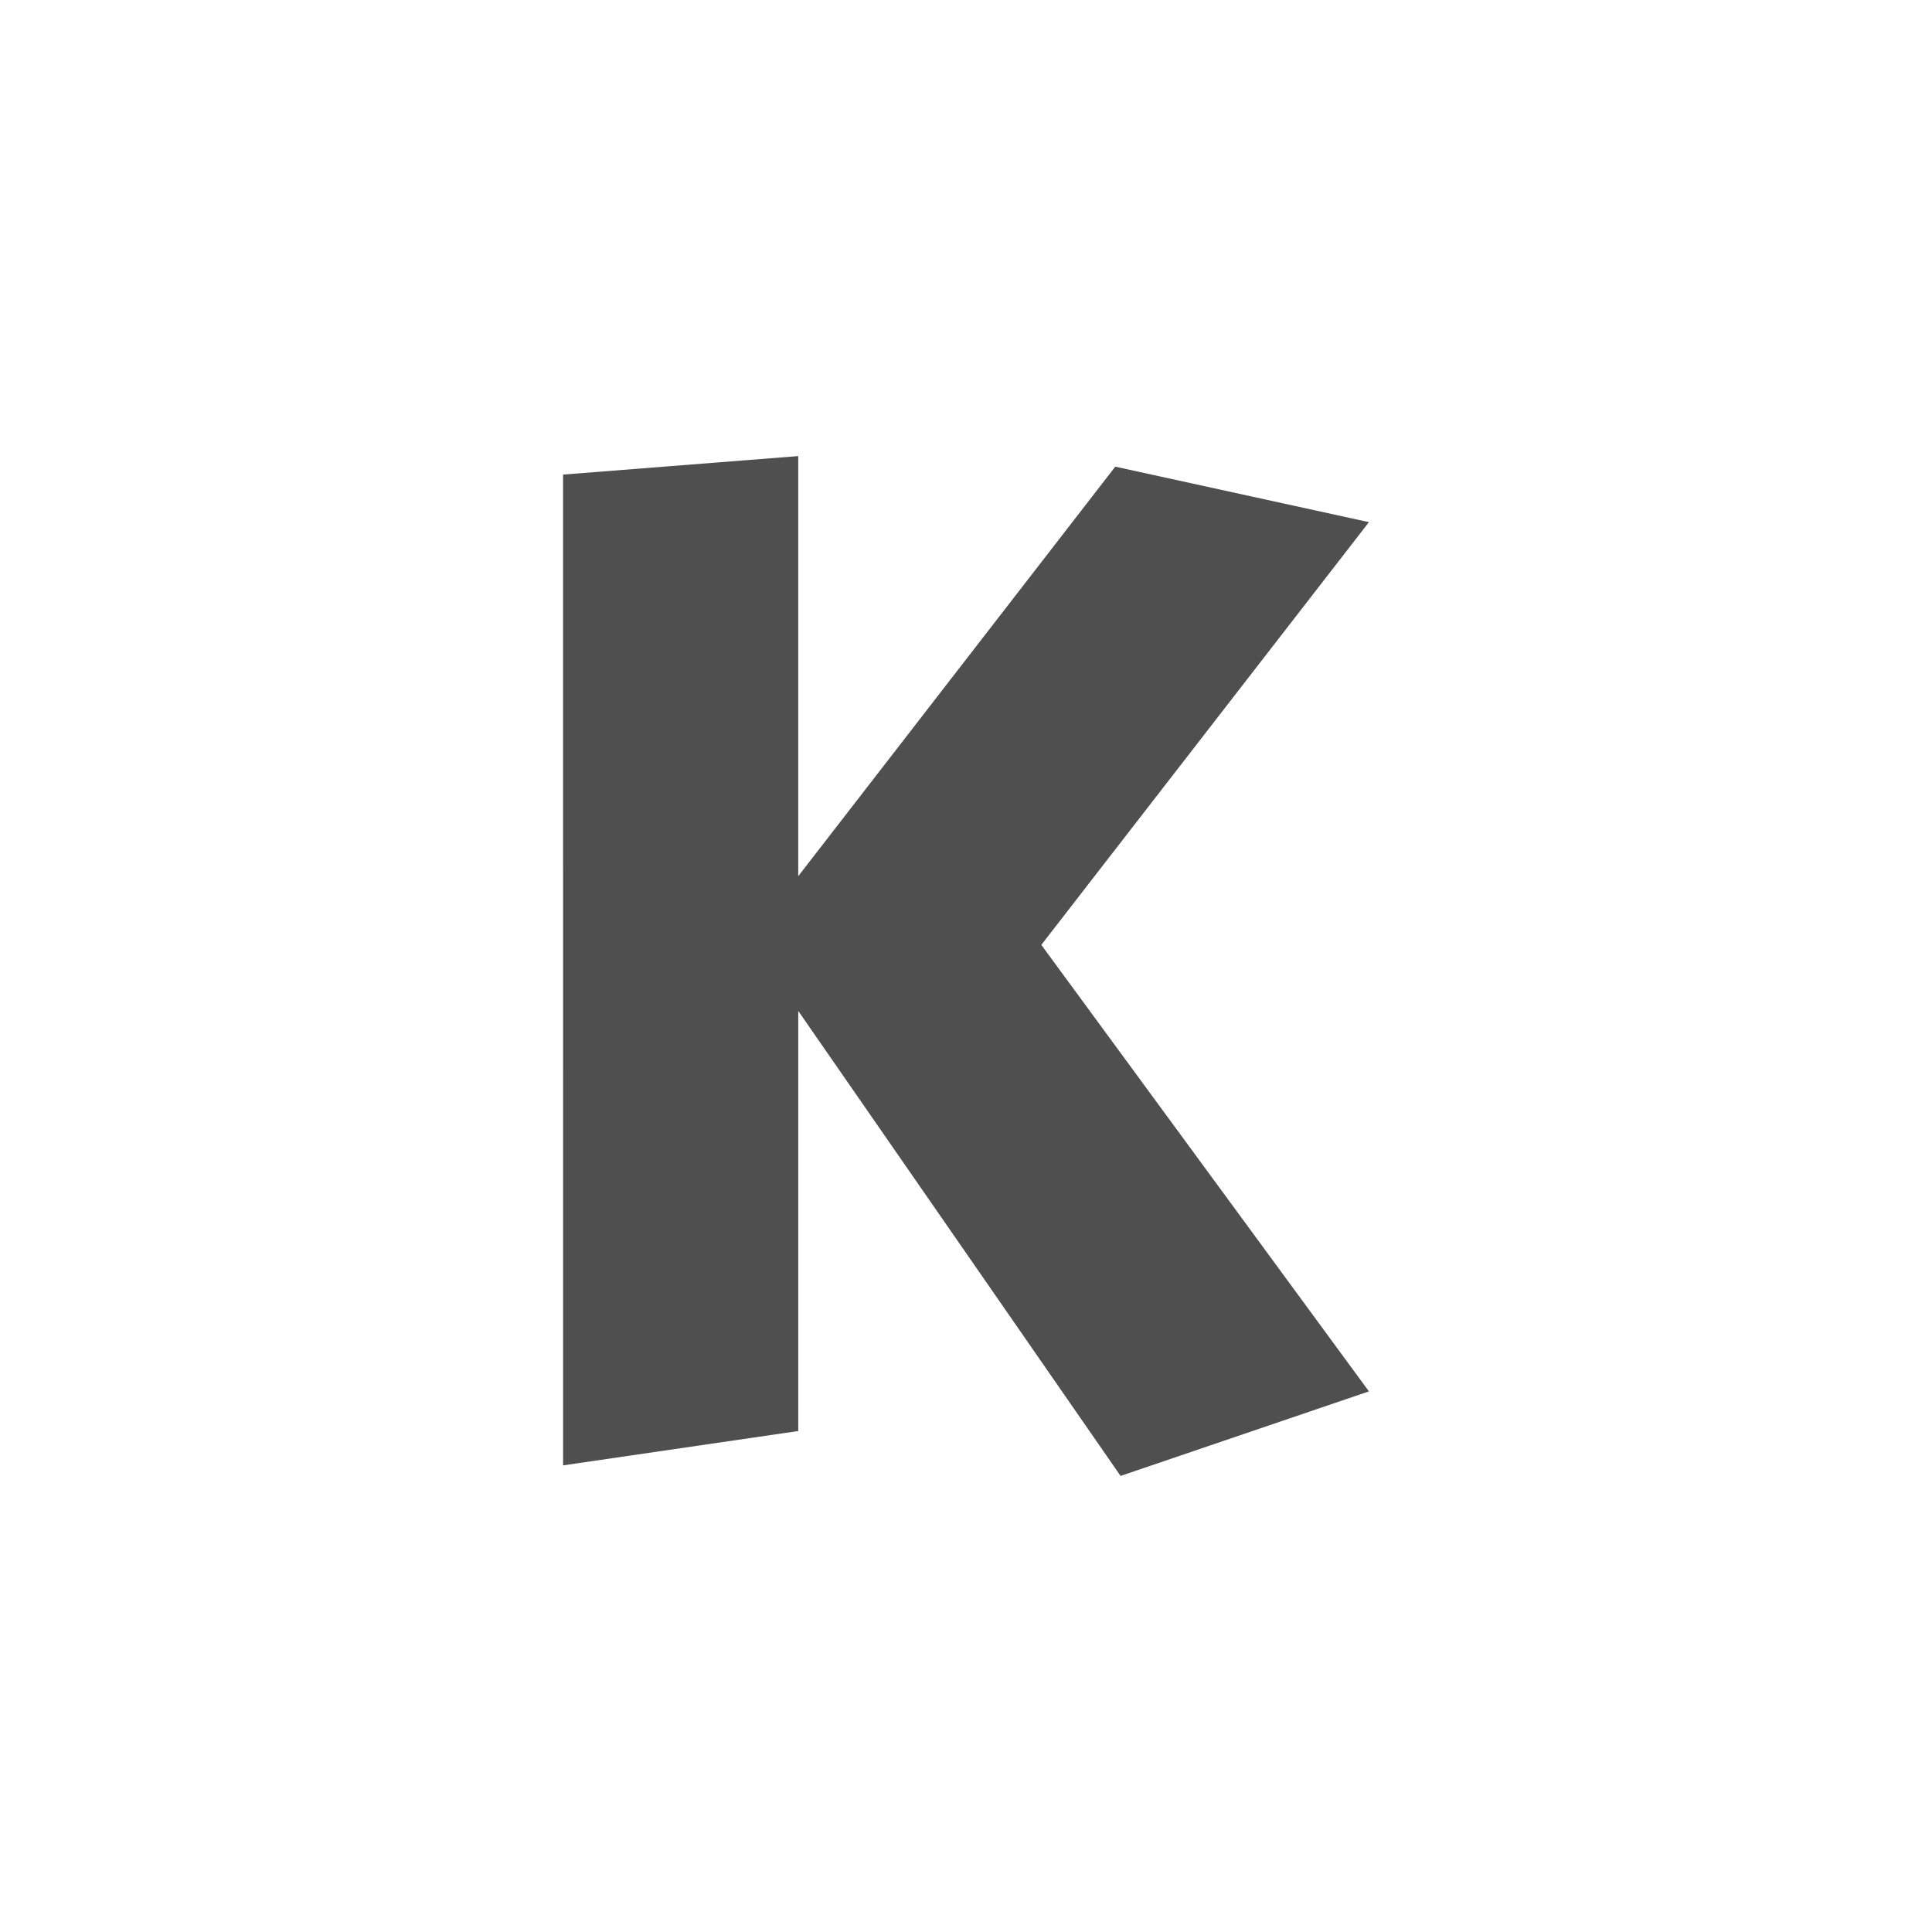 <?xml version="1.0" encoding="UTF-8" standalone="no"?>
<svg
   xmlns:dc="http://purl.org/dc/elements/1.1/"
   xmlns:cc="http://creativecommons.org/ns#"
   xmlns:rdf="http://www.w3.org/1999/02/22-rdf-syntax-ns#"
   xmlns:svg="http://www.w3.org/2000/svg"
   xmlns="http://www.w3.org/2000/svg"
   xmlns:sodipodi="http://sodipodi.sourceforge.net/DTD/sodipodi-0.dtd"
   xmlns:inkscape="http://www.inkscape.org/namespaces/inkscape"
   height="512"
   viewBox="0 0 512 512"
   width="512"
   version="1.1"
   id="svg2"
   inkscape:version="0.91 r"
   sodipodi:docname="homerun.svg">
  <sodipodi:namedview
     pagecolor="#ffffff"
     bordercolor="#666666"
     borderopacity="1"
     objecttolerance="10"
     gridtolerance="10"
     guidetolerance="10"
     inkscape:pageopacity="0"
     inkscape:pageshadow="2"
     inkscape:window-width="1920"
     inkscape:window-height="1028"
     id="namedview21"
     showgrid="false"
     inkscape:zoom="0.4609375"
     inkscape:cx="256"
     inkscape:cy="256"
     inkscape:window-x="0"
     inkscape:window-y="0"
     inkscape:window-maximized="1"
     inkscape:current-layer="svg2" />
  <defs
     id="defs4">
    <radialGradient
       id="0"
       gradientUnits="userSpaceOnUse"
       cy="525.42"
       cx="292.69"
       gradientTransform="matrix(0.587,0.004,-0.004,0.748,86.51,-138.29)"
       r="184.85">
      <stop
         id="stop7"
         stop-color="#fff" />
      <stop
         id="stop9"
         stop-color="#f7f7f7"
         offset="1" />
    </radialGradient>
  </defs>
  <path
     inkscape:connector-curvature="0"
     style="fill:#4F4F4F;stroke:none;stroke-width:2.773;fill-opacity:1"
     d="m 149.22,125.77 62.32,-4.901 0,111.33 84.02,-108.53 67.22,14.704 -86.82,112.03 86.82,118.33 -65.816,22.405 -85.42,-123.23 0,111.33 -62.32,9.102 z"
     id="path79" />
</svg>
